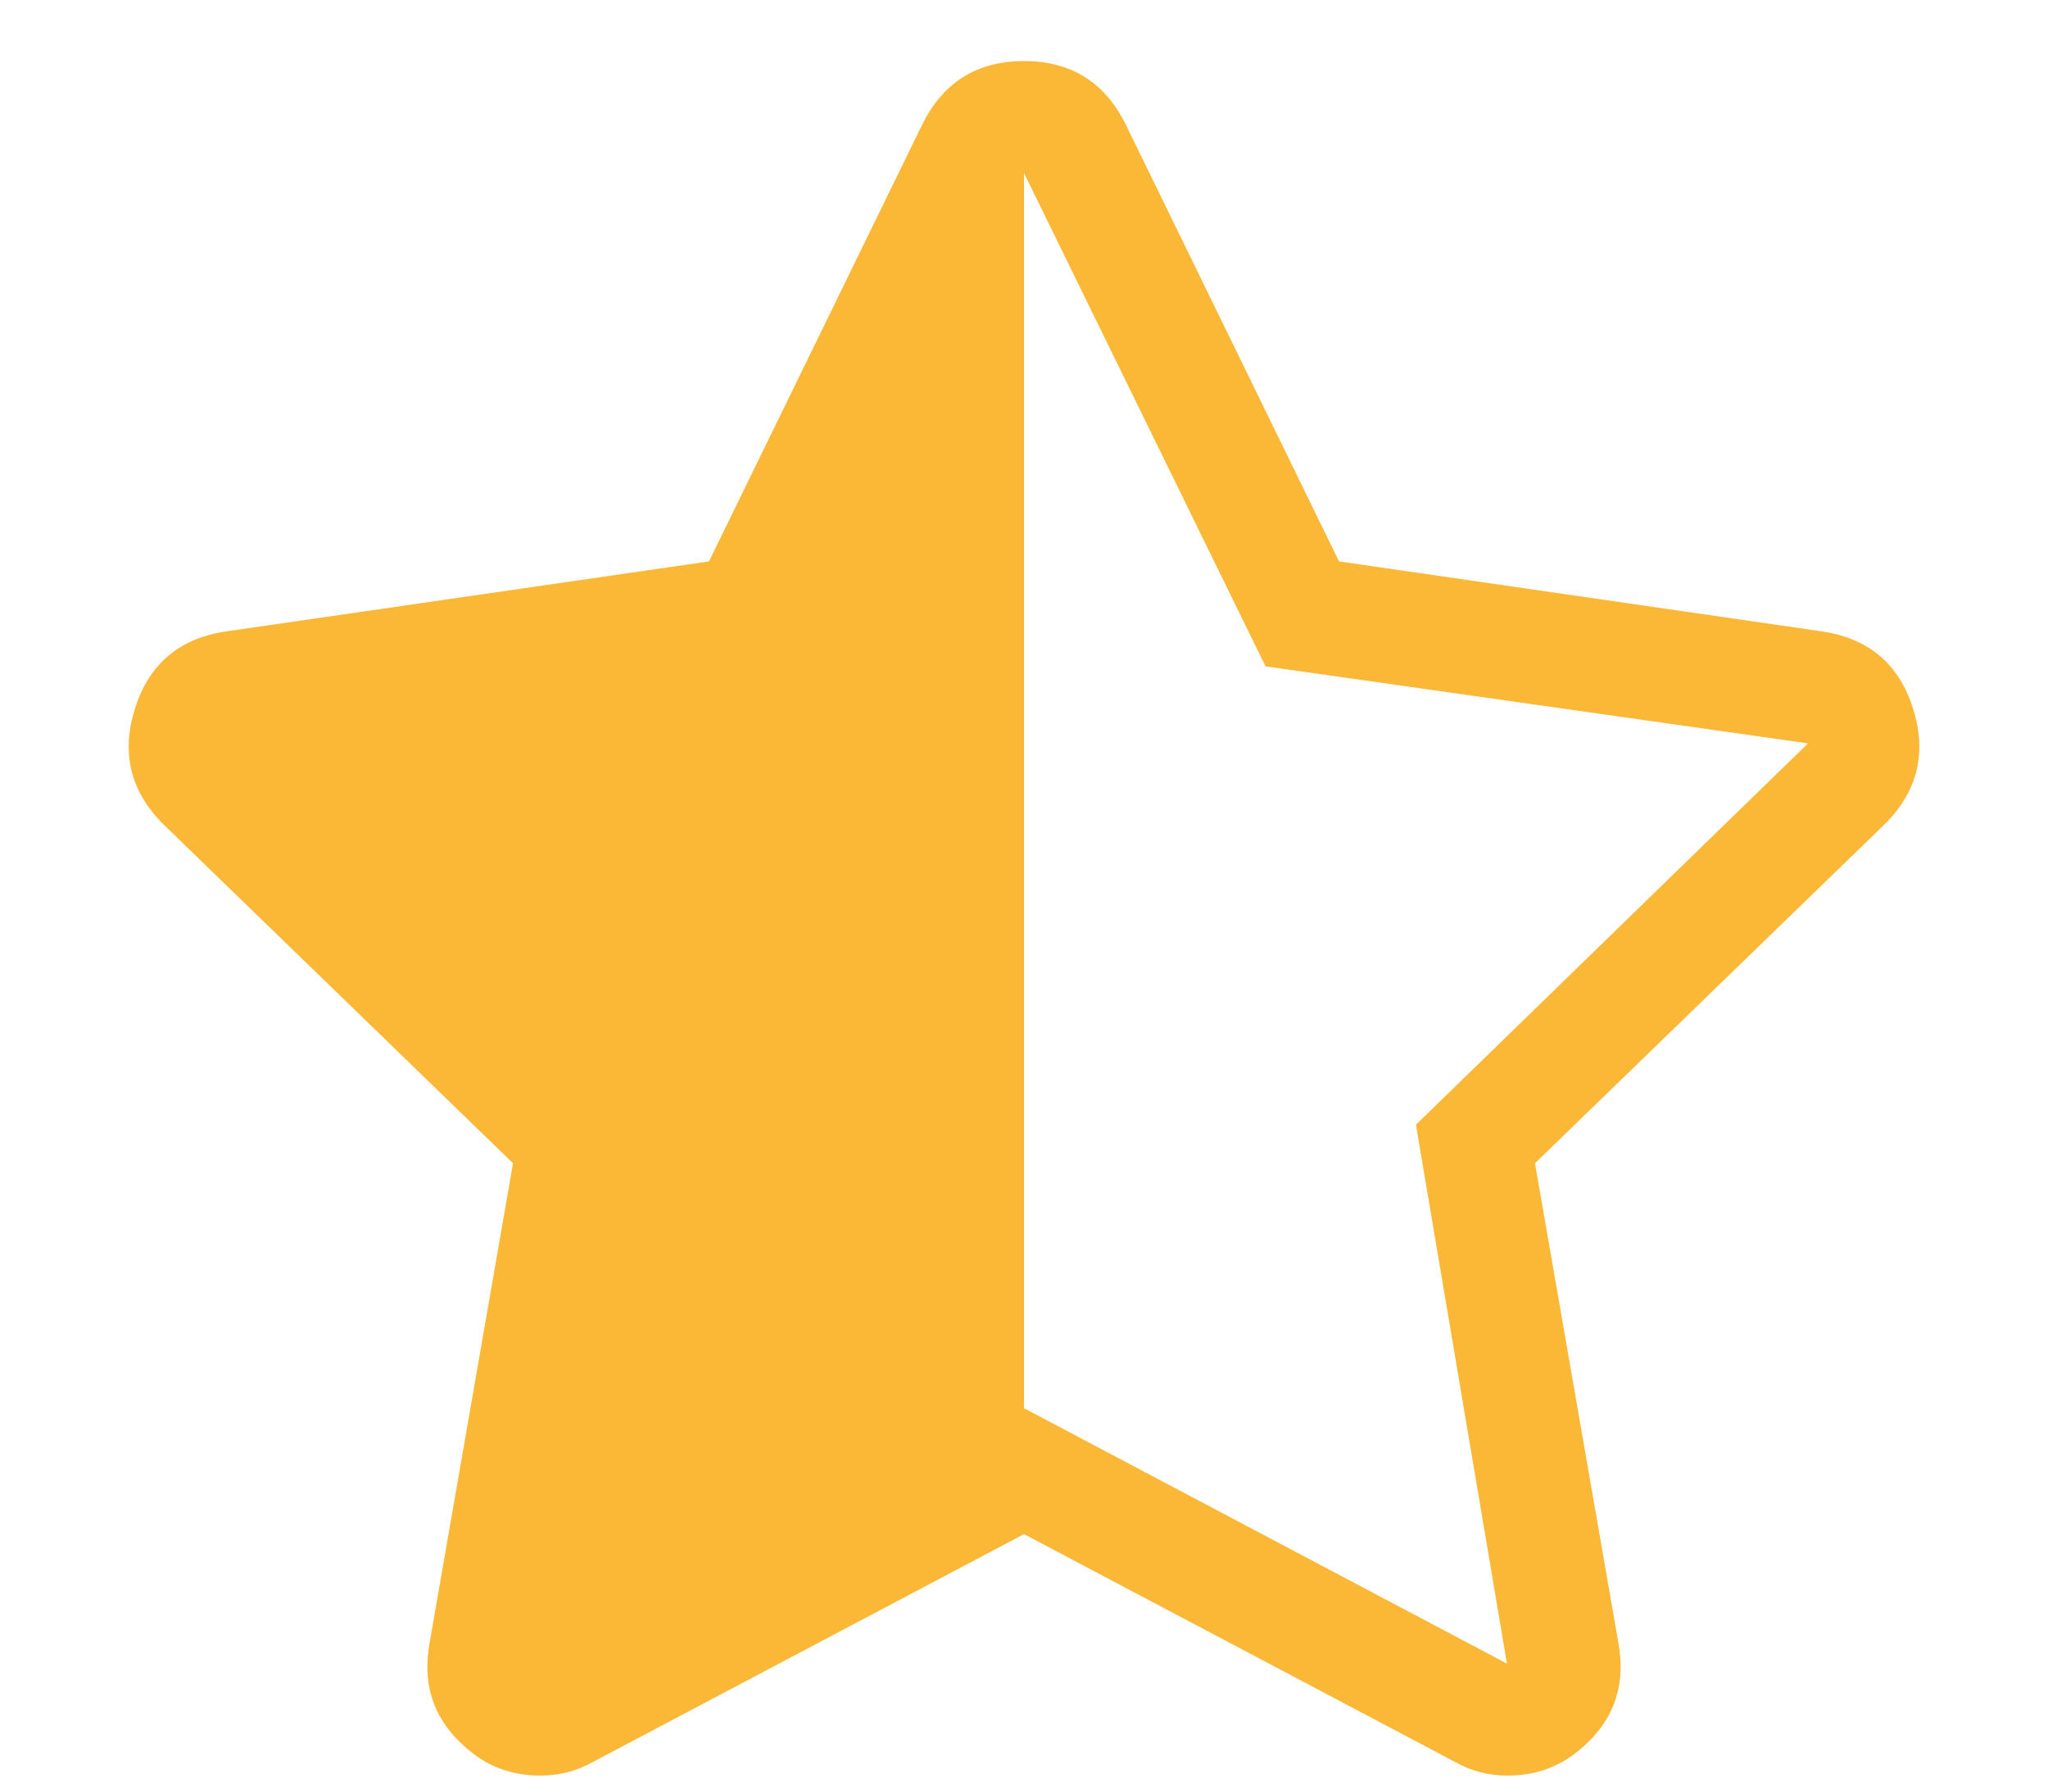 <svg width="16" height="14" viewBox="0 0 16 14" fill="none" xmlns="http://www.w3.org/2000/svg">
<path d="M14.945 5.535C15.055 5.882 14.982 6.182 14.727 6.438L11.992 9.09L12.648 12.863C12.703 13.21 12.585 13.492 12.293 13.711C12.147 13.82 11.974 13.875 11.773 13.875C11.628 13.875 11.491 13.838 11.363 13.766L8 11.988L4.637 13.766C4.509 13.838 4.372 13.875 4.227 13.875C4.026 13.875 3.853 13.82 3.707 13.711C3.415 13.492 3.297 13.21 3.352 12.863L4.008 9.09L1.273 6.438C1.018 6.182 0.945 5.882 1.055 5.535C1.164 5.189 1.401 4.988 1.766 4.934L5.539 4.387L7.207 0.969C7.371 0.641 7.635 0.477 8 0.477C8.365 0.477 8.629 0.641 8.793 0.969L10.461 4.387L14.234 4.934C14.599 4.988 14.836 5.189 14.945 5.535ZM11.062 8.789L14.125 5.809L9.887 5.207L8 1.352V11.004L11.773 13L11.062 8.789Z" fill="#FBB837"/>
</svg>

